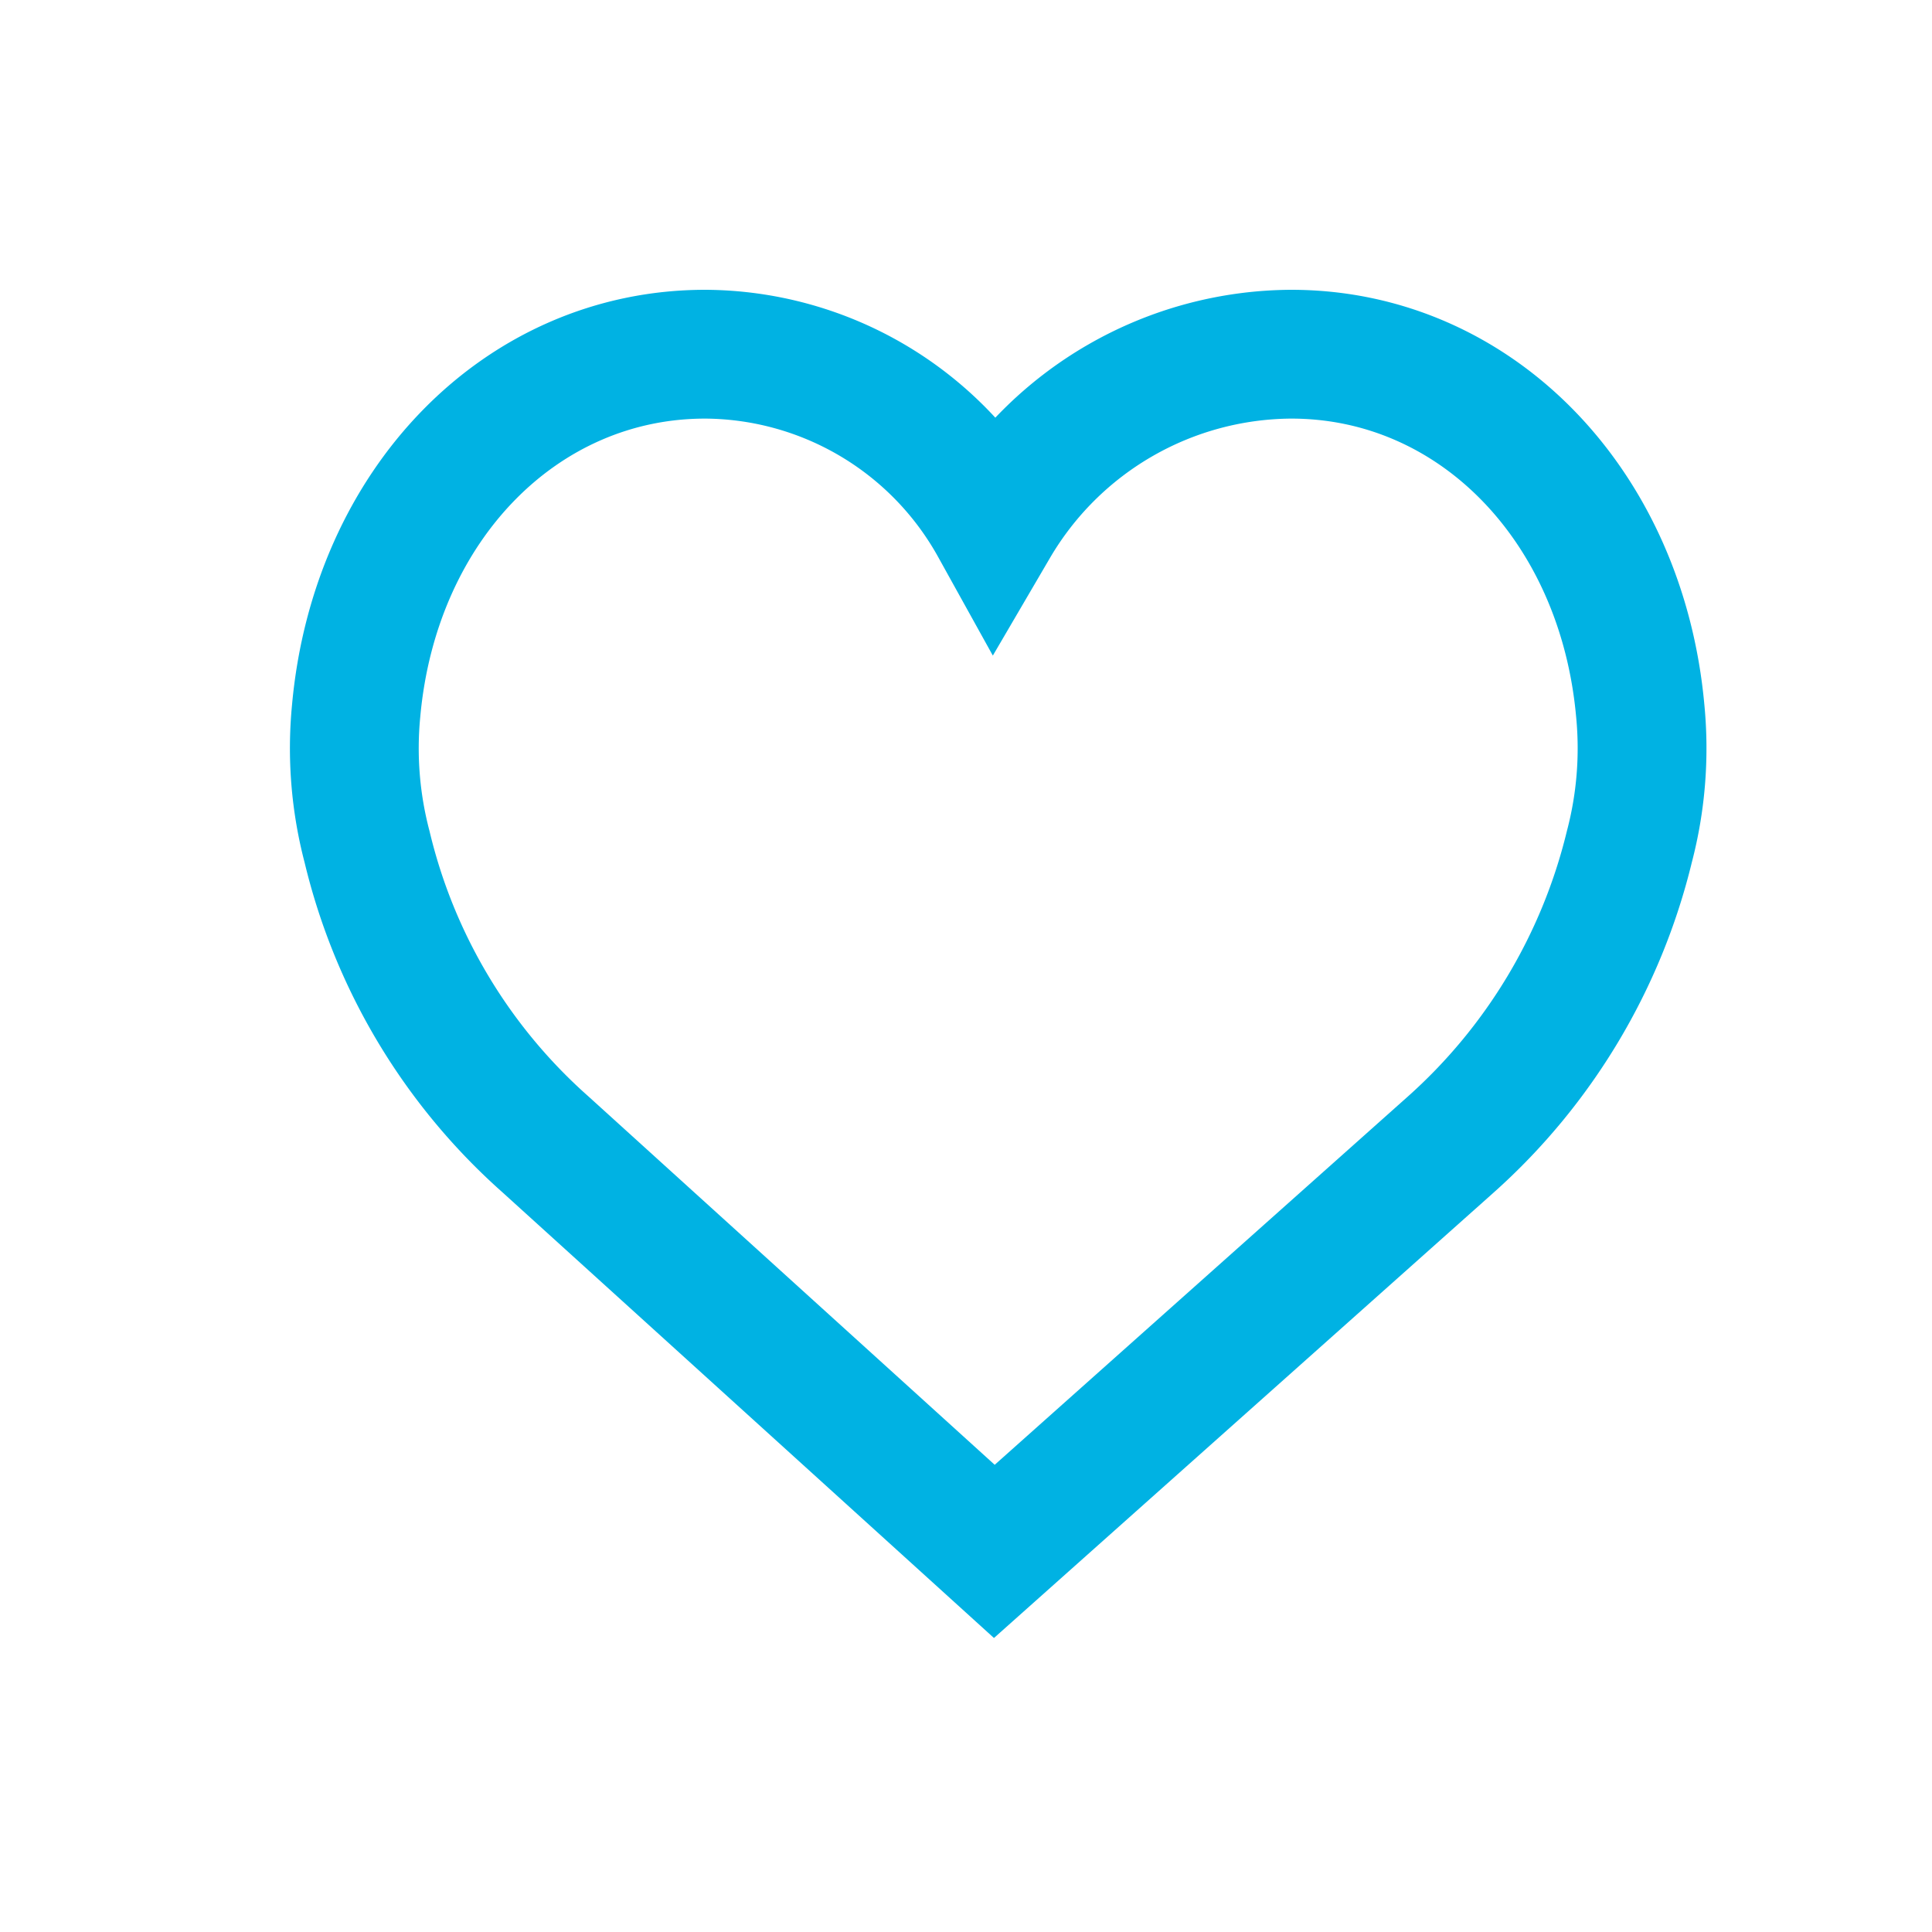 <svg xmlns="http://www.w3.org/2000/svg" width="30" height="30" viewBox="0 0 30 30">
  <defs>
    <style>
      .cls-1 {
        fill: #fff;
      }

      .cls-2 {
        fill: none;
        stroke: #00b2e3;
        stroke-miterlimit: 10;
        stroke-width: 2px;
      }
    </style>
  </defs>
  <g id="Group_3715" data-name="Group 3715" transform="translate(-2123 -2138)">
    <g id="Symbol_355_16" data-name="Symbol 355 – 16">
      <rect id="Rectangle_2745" data-name="Rectangle 2745" class="cls-1" width="30" height="30" transform="translate(2123 2138)"/>
    </g>
    <path id="Path_2115" data-name="Path 2115" class="cls-2" d="M20.97,6.54C20.68,3.33,18.4,1,15.55,1a5.374,5.374,0,0,0-4.61,2.66A5.165,5.165,0,0,0,6.45,1C3.6,1,1.32,3.33,1.03,6.54A6.016,6.016,0,0,0,1.2,8.65a8.95,8.95,0,0,0,2.77,4.62l6.97,6.32,7.09-6.32A9.057,9.057,0,0,0,20.8,8.65,6.016,6.016,0,0,0,20.97,6.54Z" transform="translate(2127.5 2142.5)"/>
  </g>
</svg>
